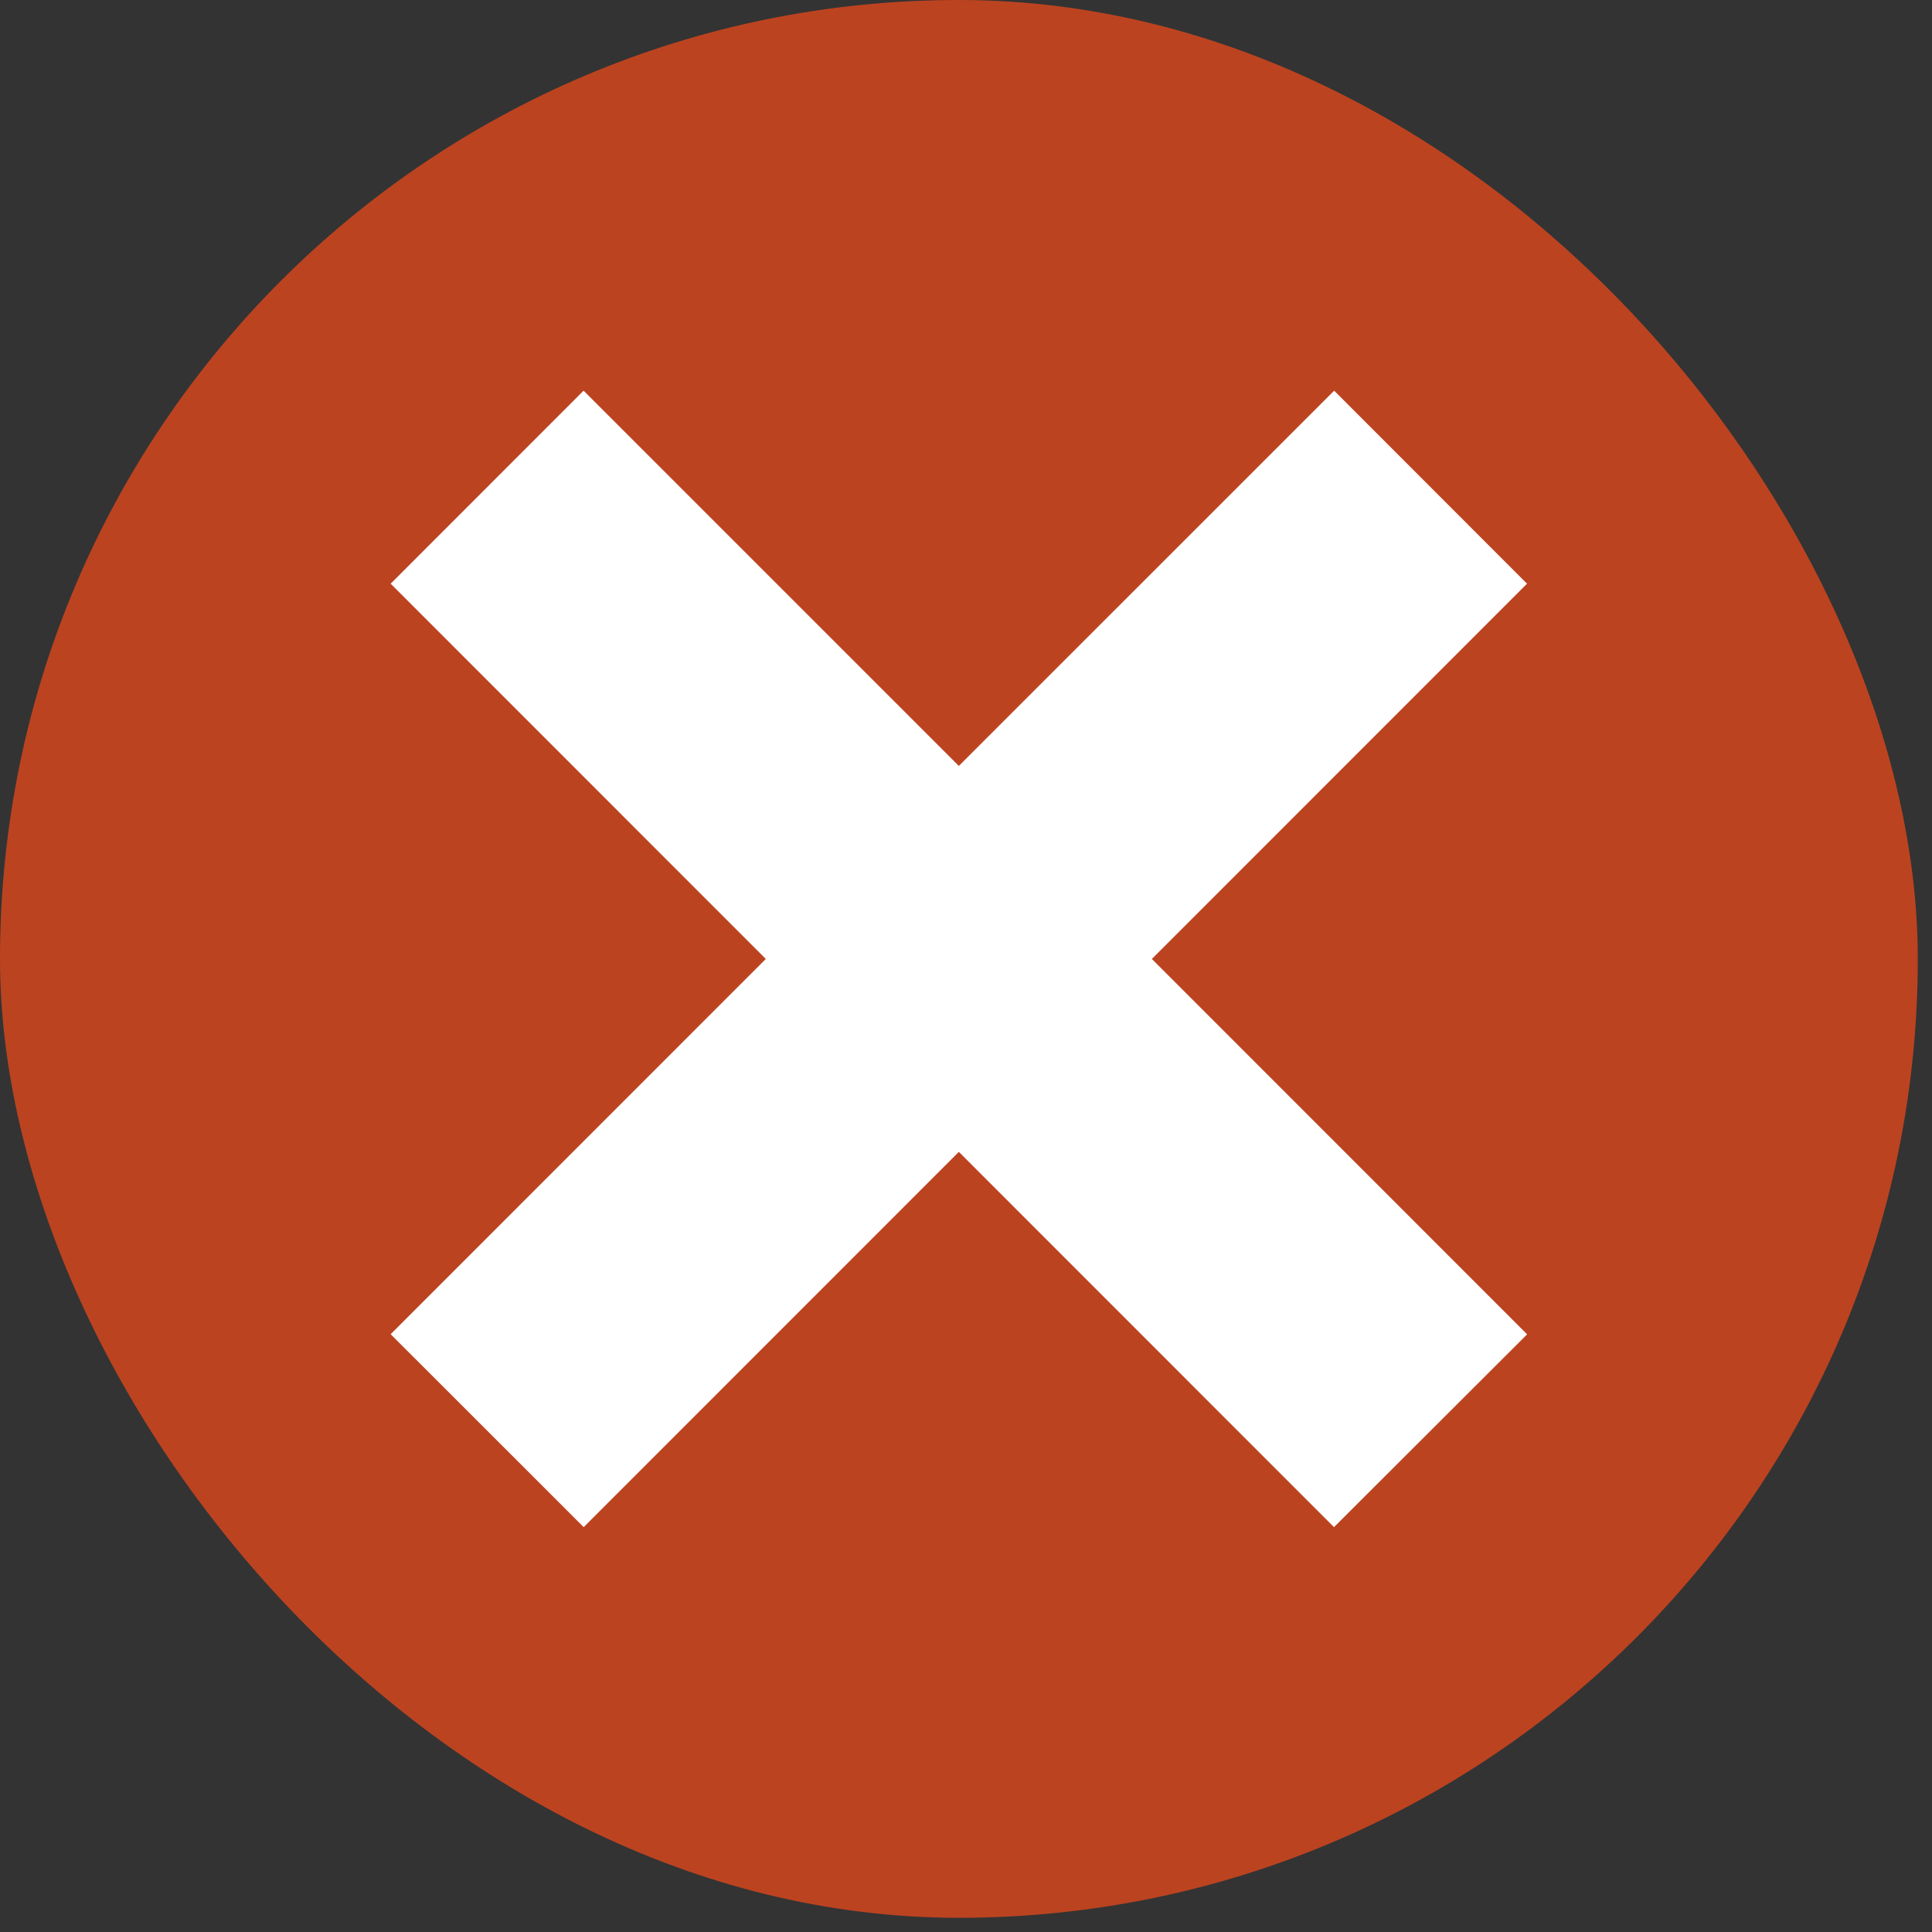 <svg width="34" height="34" viewBox="0 0 34 34" fill="none" xmlns="http://www.w3.org/2000/svg">
<rect x="0" y="0" width="34" height="34" fill="#333333" stroke="none"/>
<rect width="33.75" height="33.75" rx="16.875" fill="#BC4320"/>
<path d="M26.875 23.482L20.271 16.876L26.873 10.272L23.479 6.875L16.874 13.479L10.27 6.875L6.875 10.272L13.477 16.876L6.875 23.48L10.272 26.875L16.874 20.271L23.476 26.875L26.875 23.482Z" fill="white"/>
</svg>
